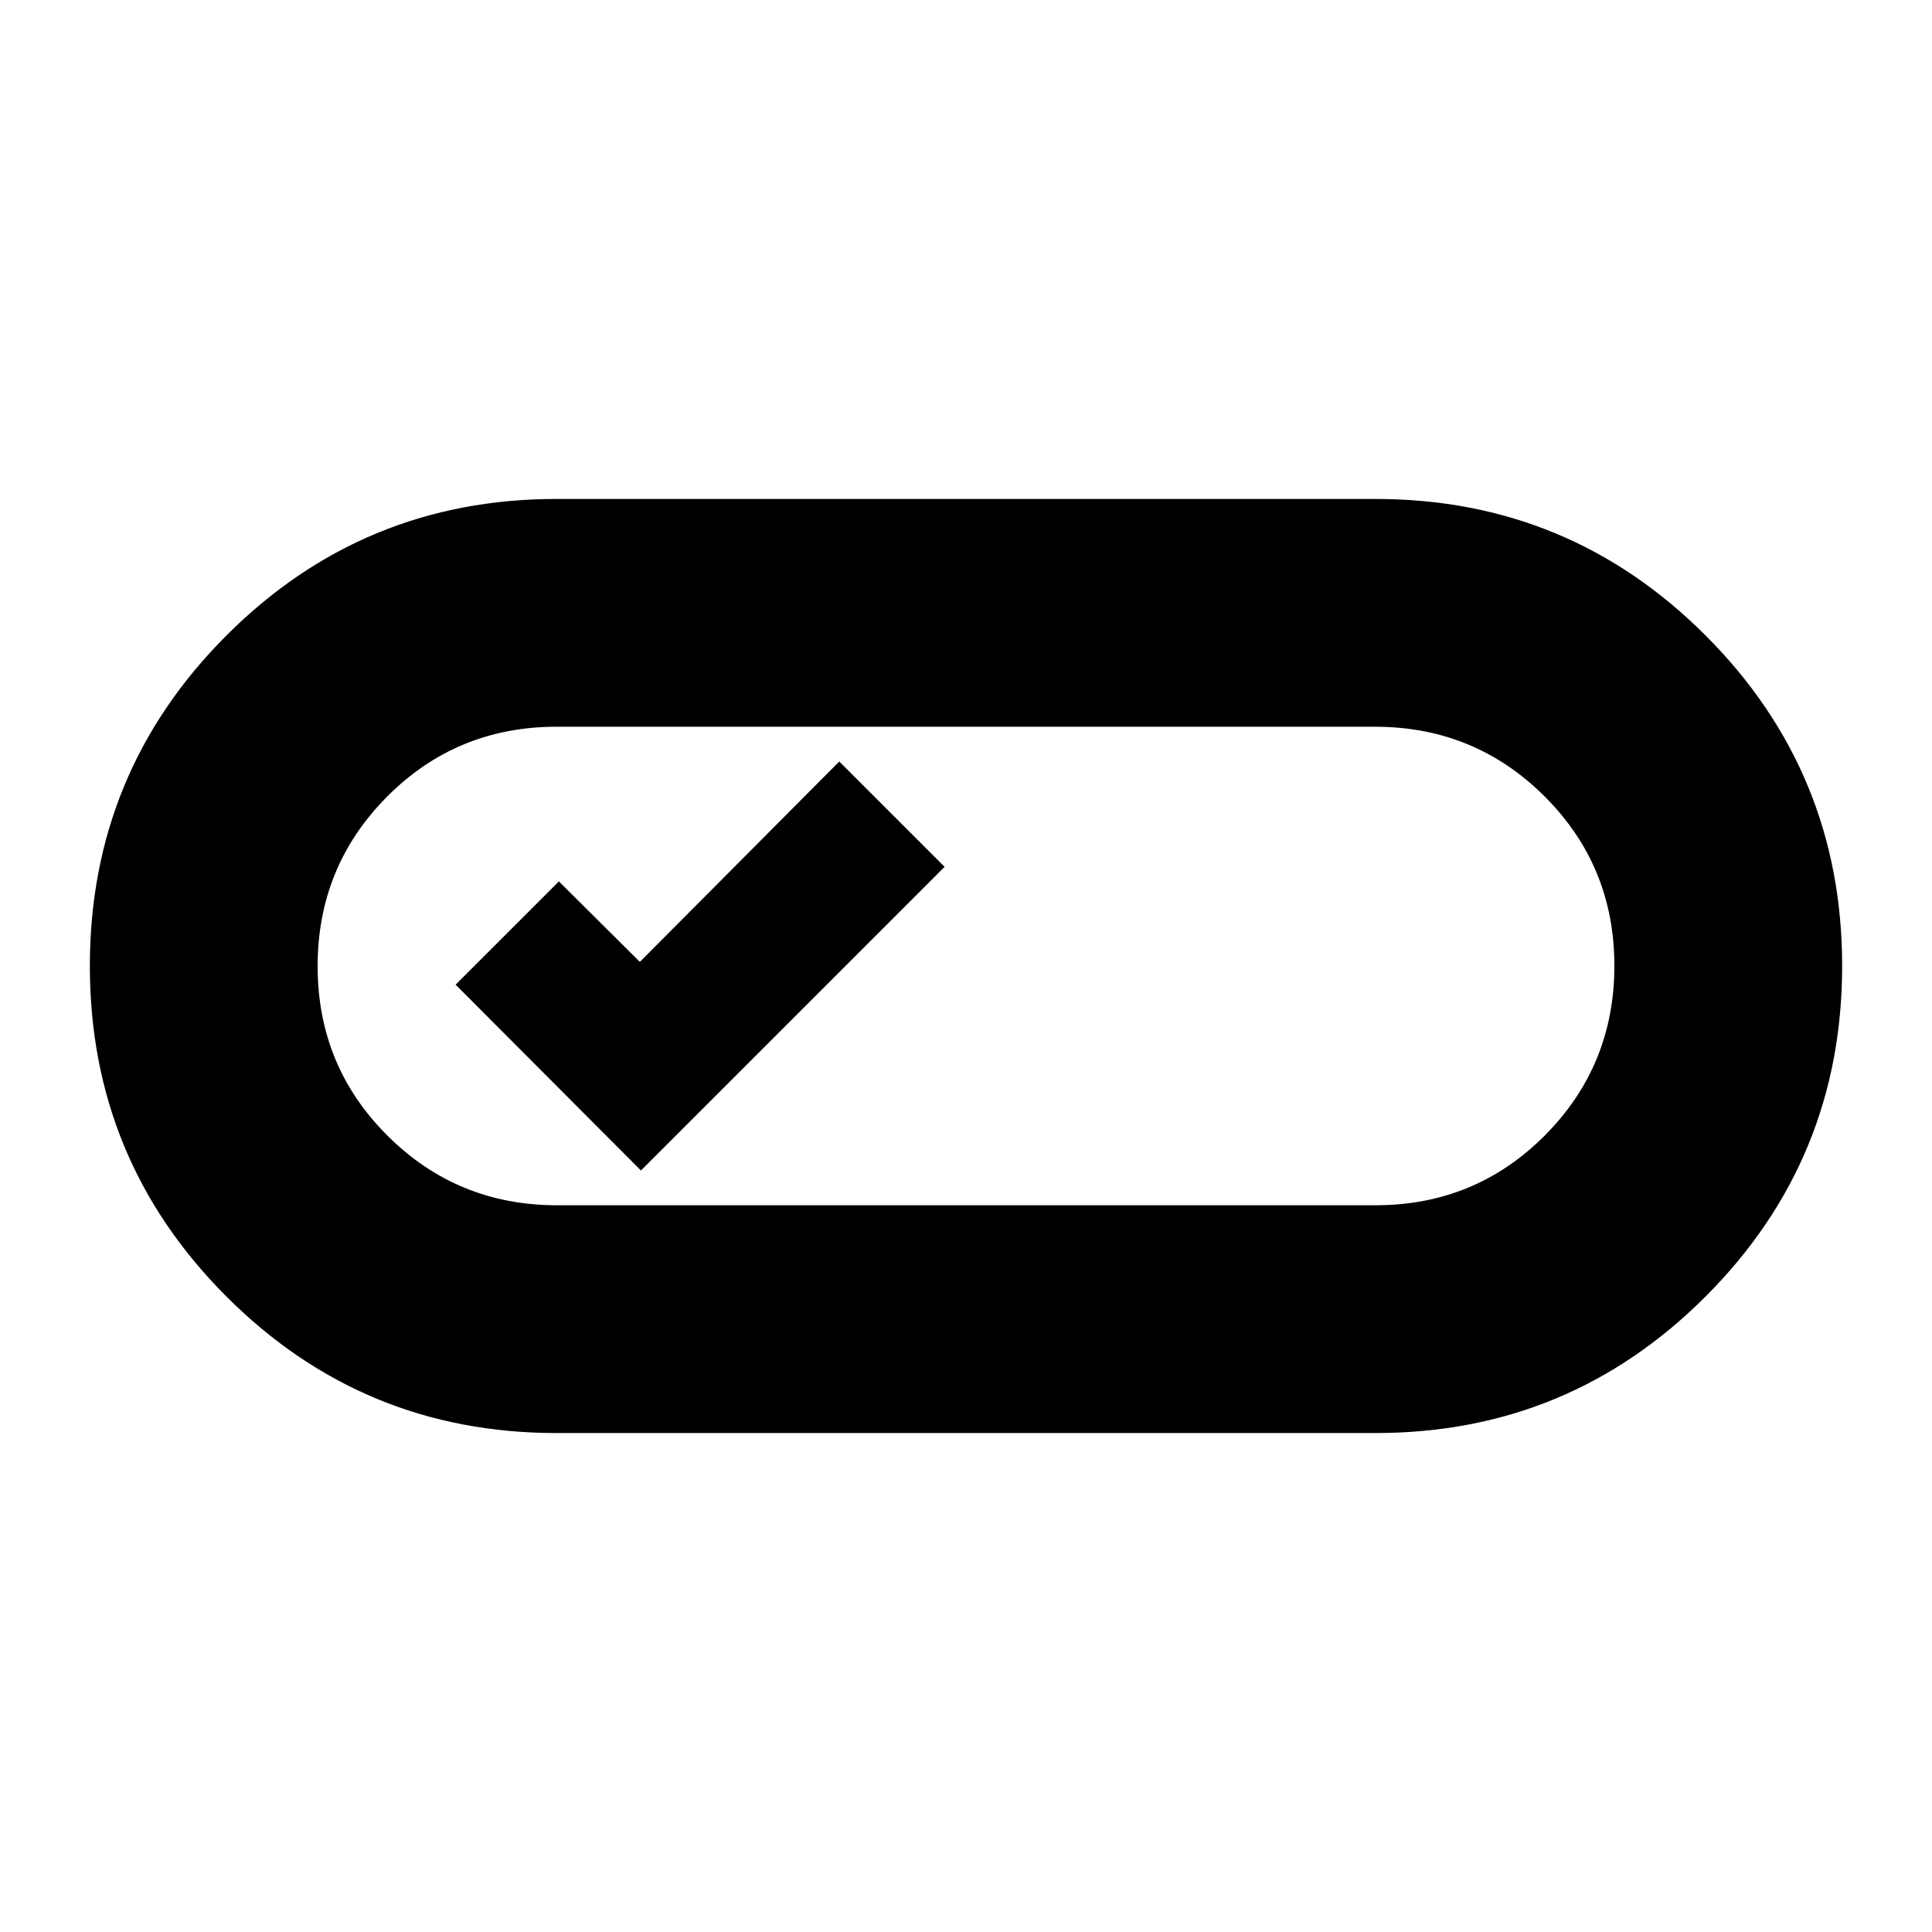 <svg xmlns="http://www.w3.org/2000/svg" height="24" viewBox="0 -960 960 960" width="24"><path d="M276.48-247.93q-96.21 0-164.02-67.88-67.81-67.88-67.81-164.18 0-96.3 67.81-164.19t164.02-67.89h407.04q96.21 0 164.02 67.88 67.81 67.88 67.81 164.18 0 96.3-67.81 164.19t-164.02 67.89H276.48Zm.31-113.18h406.66q49.64 0 84.18-34.71 34.54-34.71 34.54-84.3 0-49.58-34.7-84.18-34.69-34.59-84.26-34.59H276.55q-49.64 0-84.18 34.71-34.54 34.71-34.54 84.3 0 49.58 34.7 84.18 34.69 34.59 84.26 34.59Zm41.69-17.28 150.89-150.89-52.33-52.33-99.11 99.57-40.21-40-51.33 51.32 92.09 92.33ZM480-480Z"/></svg>